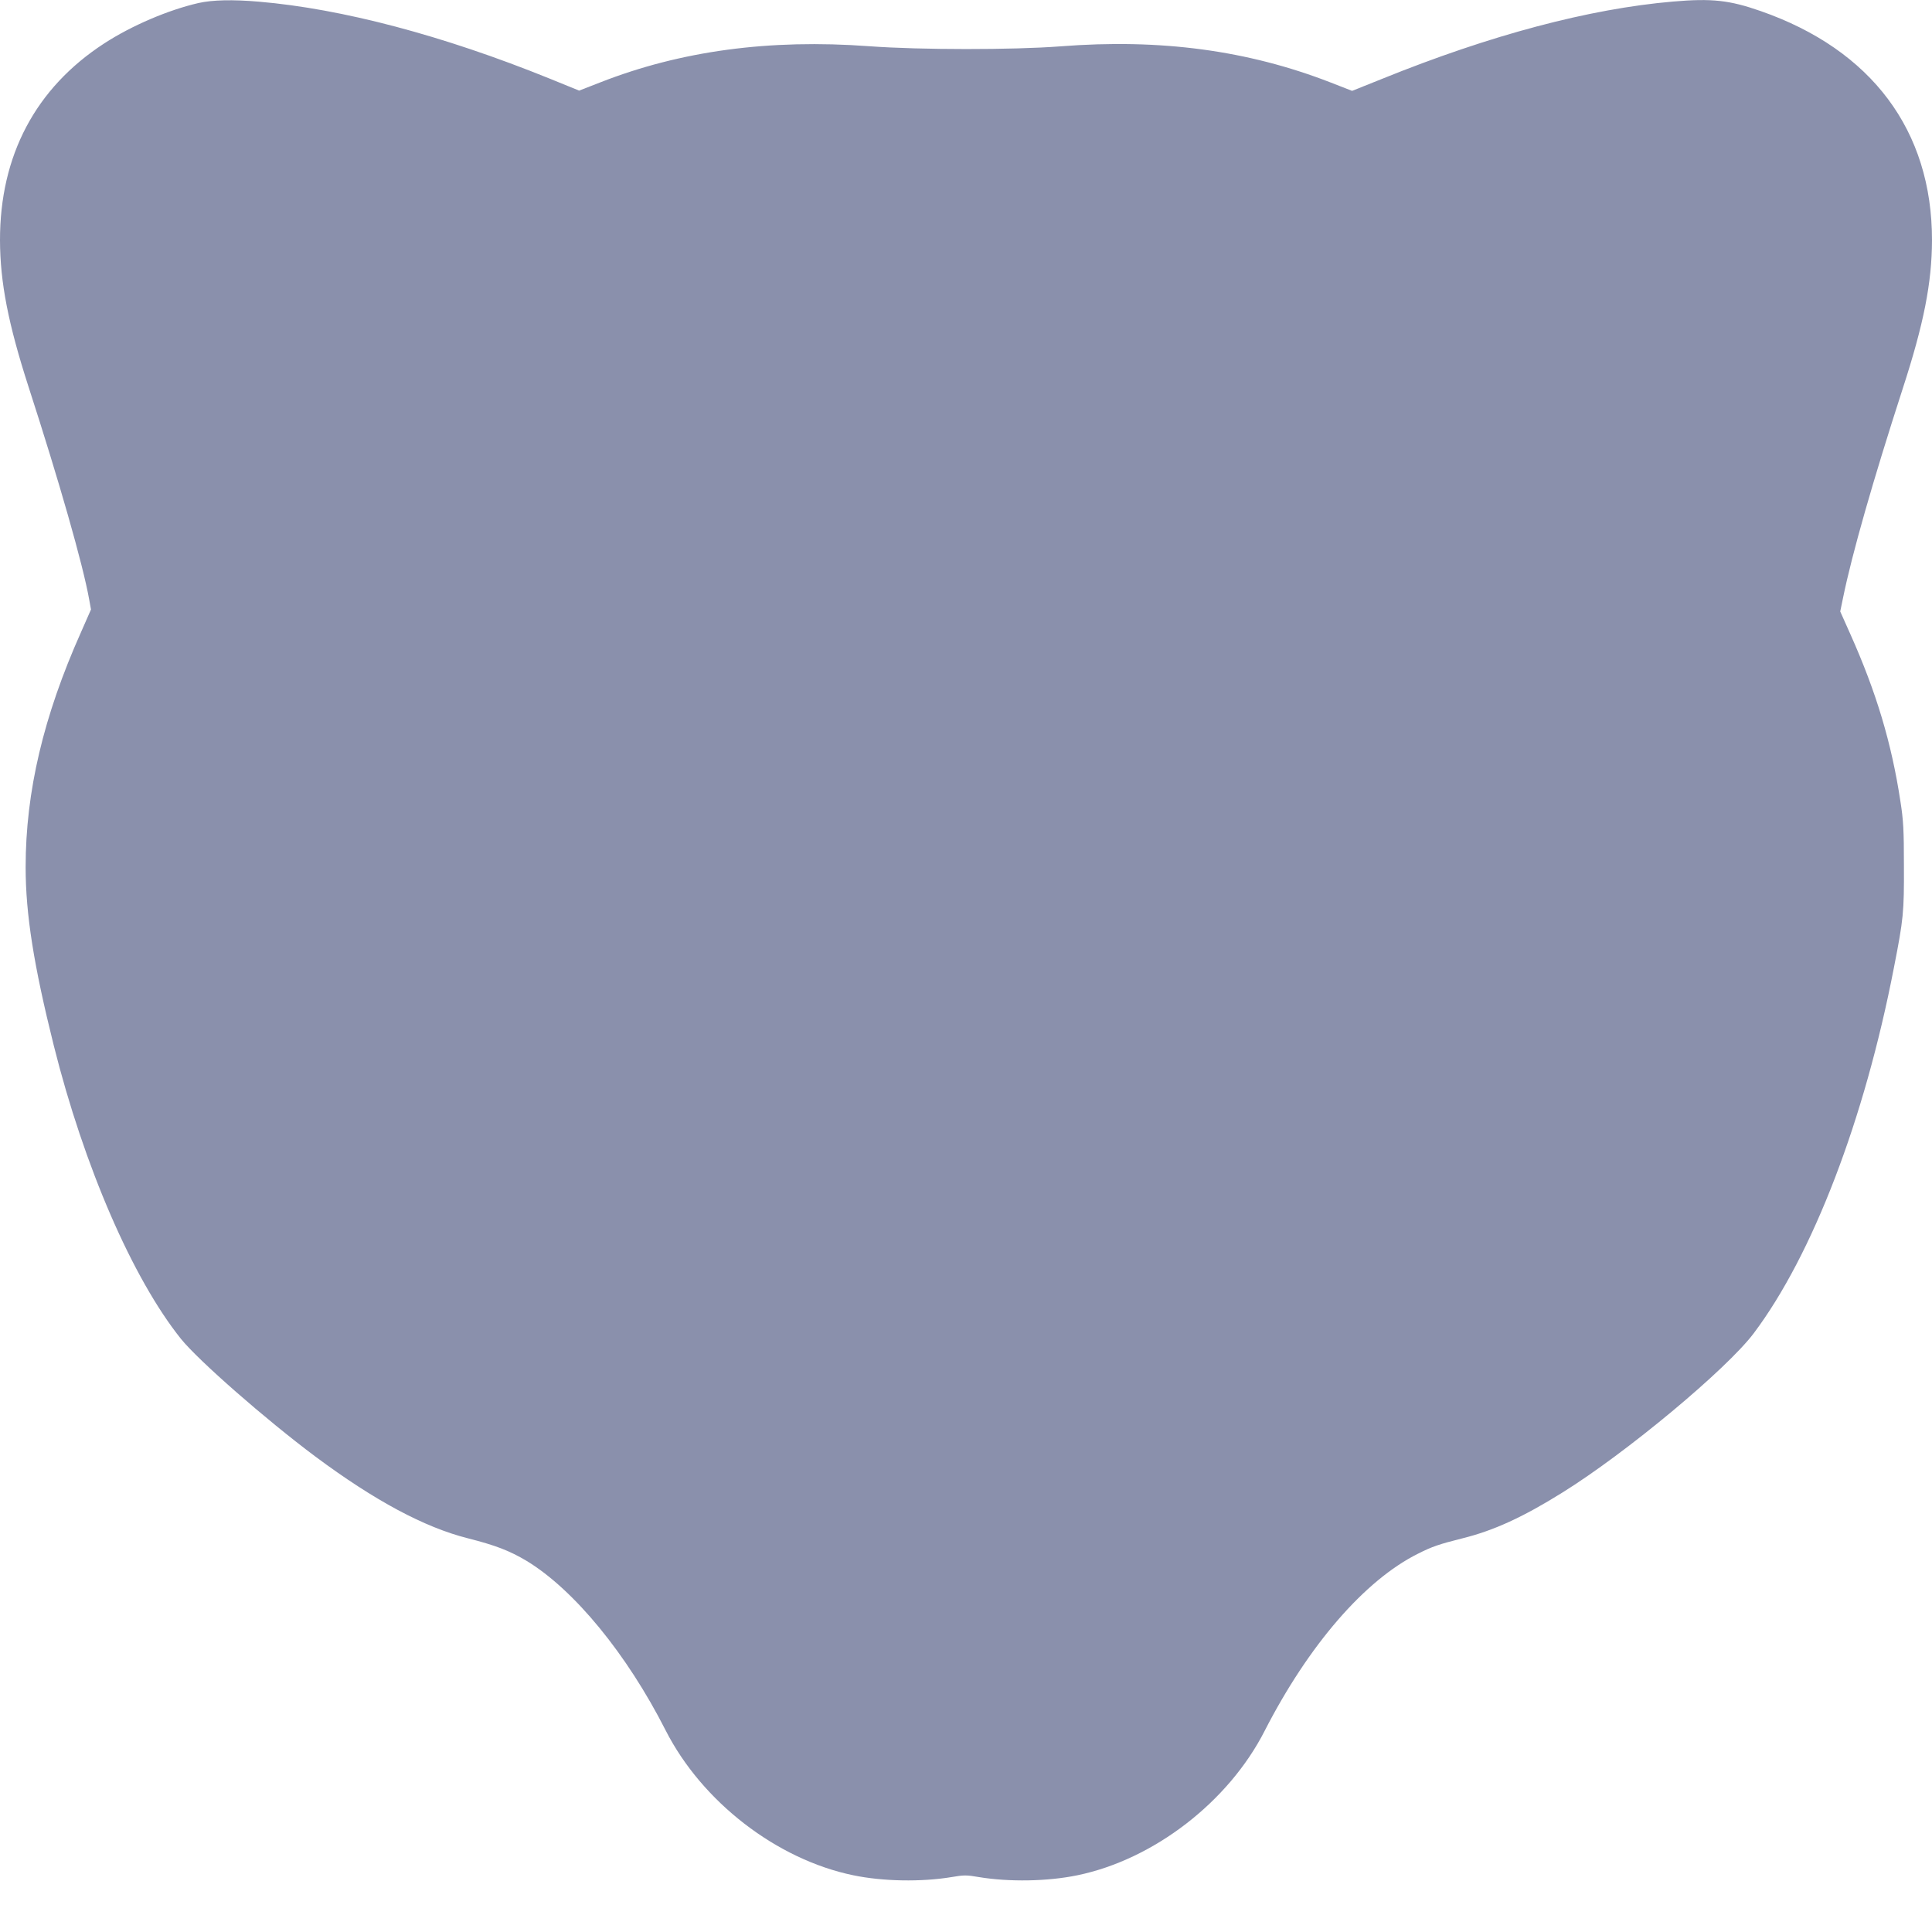 <svg className="filled" width="30" height="30" viewBox="0 0 30 30" fill="none" xmlns="http://www.w3.org/2000/svg">
                    <g clip-path="url(#clip0)">
                        <path d="M3.082 0.047C2.611 0.155 2.041 0.399 1.617 0.675C0.553 1.367 -0.002 2.414 7.38622e-06 3.732C0.002 4.383 0.127 5.028 0.445 6.012C0.919 7.475 1.287 8.761 1.385 9.31L1.413 9.464L1.259 9.814C0.675 11.121 0.398 12.293 0.398 13.465C0.398 14.197 0.525 14.993 0.834 16.231C1.305 18.113 2.06 19.854 2.81 20.79C3.082 21.127 4.125 22.041 4.898 22.618C5.82 23.304 6.593 23.717 7.263 23.886C7.695 23.996 7.91 24.078 8.18 24.239C8.916 24.687 9.734 25.683 10.336 26.869C10.901 27.978 12.059 28.873 13.249 29.119C13.709 29.215 14.306 29.225 14.777 29.147C14.965 29.114 15.012 29.114 15.199 29.147C15.67 29.225 16.268 29.215 16.73 29.119C17.913 28.875 19.076 27.98 19.638 26.876C20.32 25.545 21.192 24.537 22.02 24.125C22.238 24.015 22.343 23.979 22.713 23.886C23.196 23.766 23.651 23.557 24.258 23.178C25.252 22.561 26.81 21.263 27.232 20.703C28.148 19.484 28.952 17.386 29.409 15.024C29.557 14.269 29.567 14.166 29.564 13.442C29.564 12.884 29.555 12.734 29.51 12.446C29.372 11.536 29.135 10.749 28.734 9.851L28.575 9.495L28.62 9.277C28.76 8.595 29.079 7.477 29.545 6.036C29.873 5.028 29.998 4.39 30 3.732C30.002 2.03 29.065 0.774 27.34 0.172C26.855 0.003 26.585 -0.028 25.98 0.024C24.677 0.136 23.142 0.544 21.462 1.224L20.995 1.411L20.665 1.282C19.376 0.781 18.021 0.598 16.462 0.72C15.722 0.776 14.292 0.776 13.5 0.718C11.948 0.603 10.568 0.79 9.319 1.28L8.993 1.407L8.531 1.219C6.881 0.551 5.313 0.136 4.02 0.026C3.614 -0.009 3.3 -0.002 3.082 0.047Z" fill="#8A90AC"/>
                    </g>
                    <defs>
                        <clipPath id="clip0"> <rect width="30" height="29.4" fill="white"/> </clipPath>
                    </defs>
                </svg>